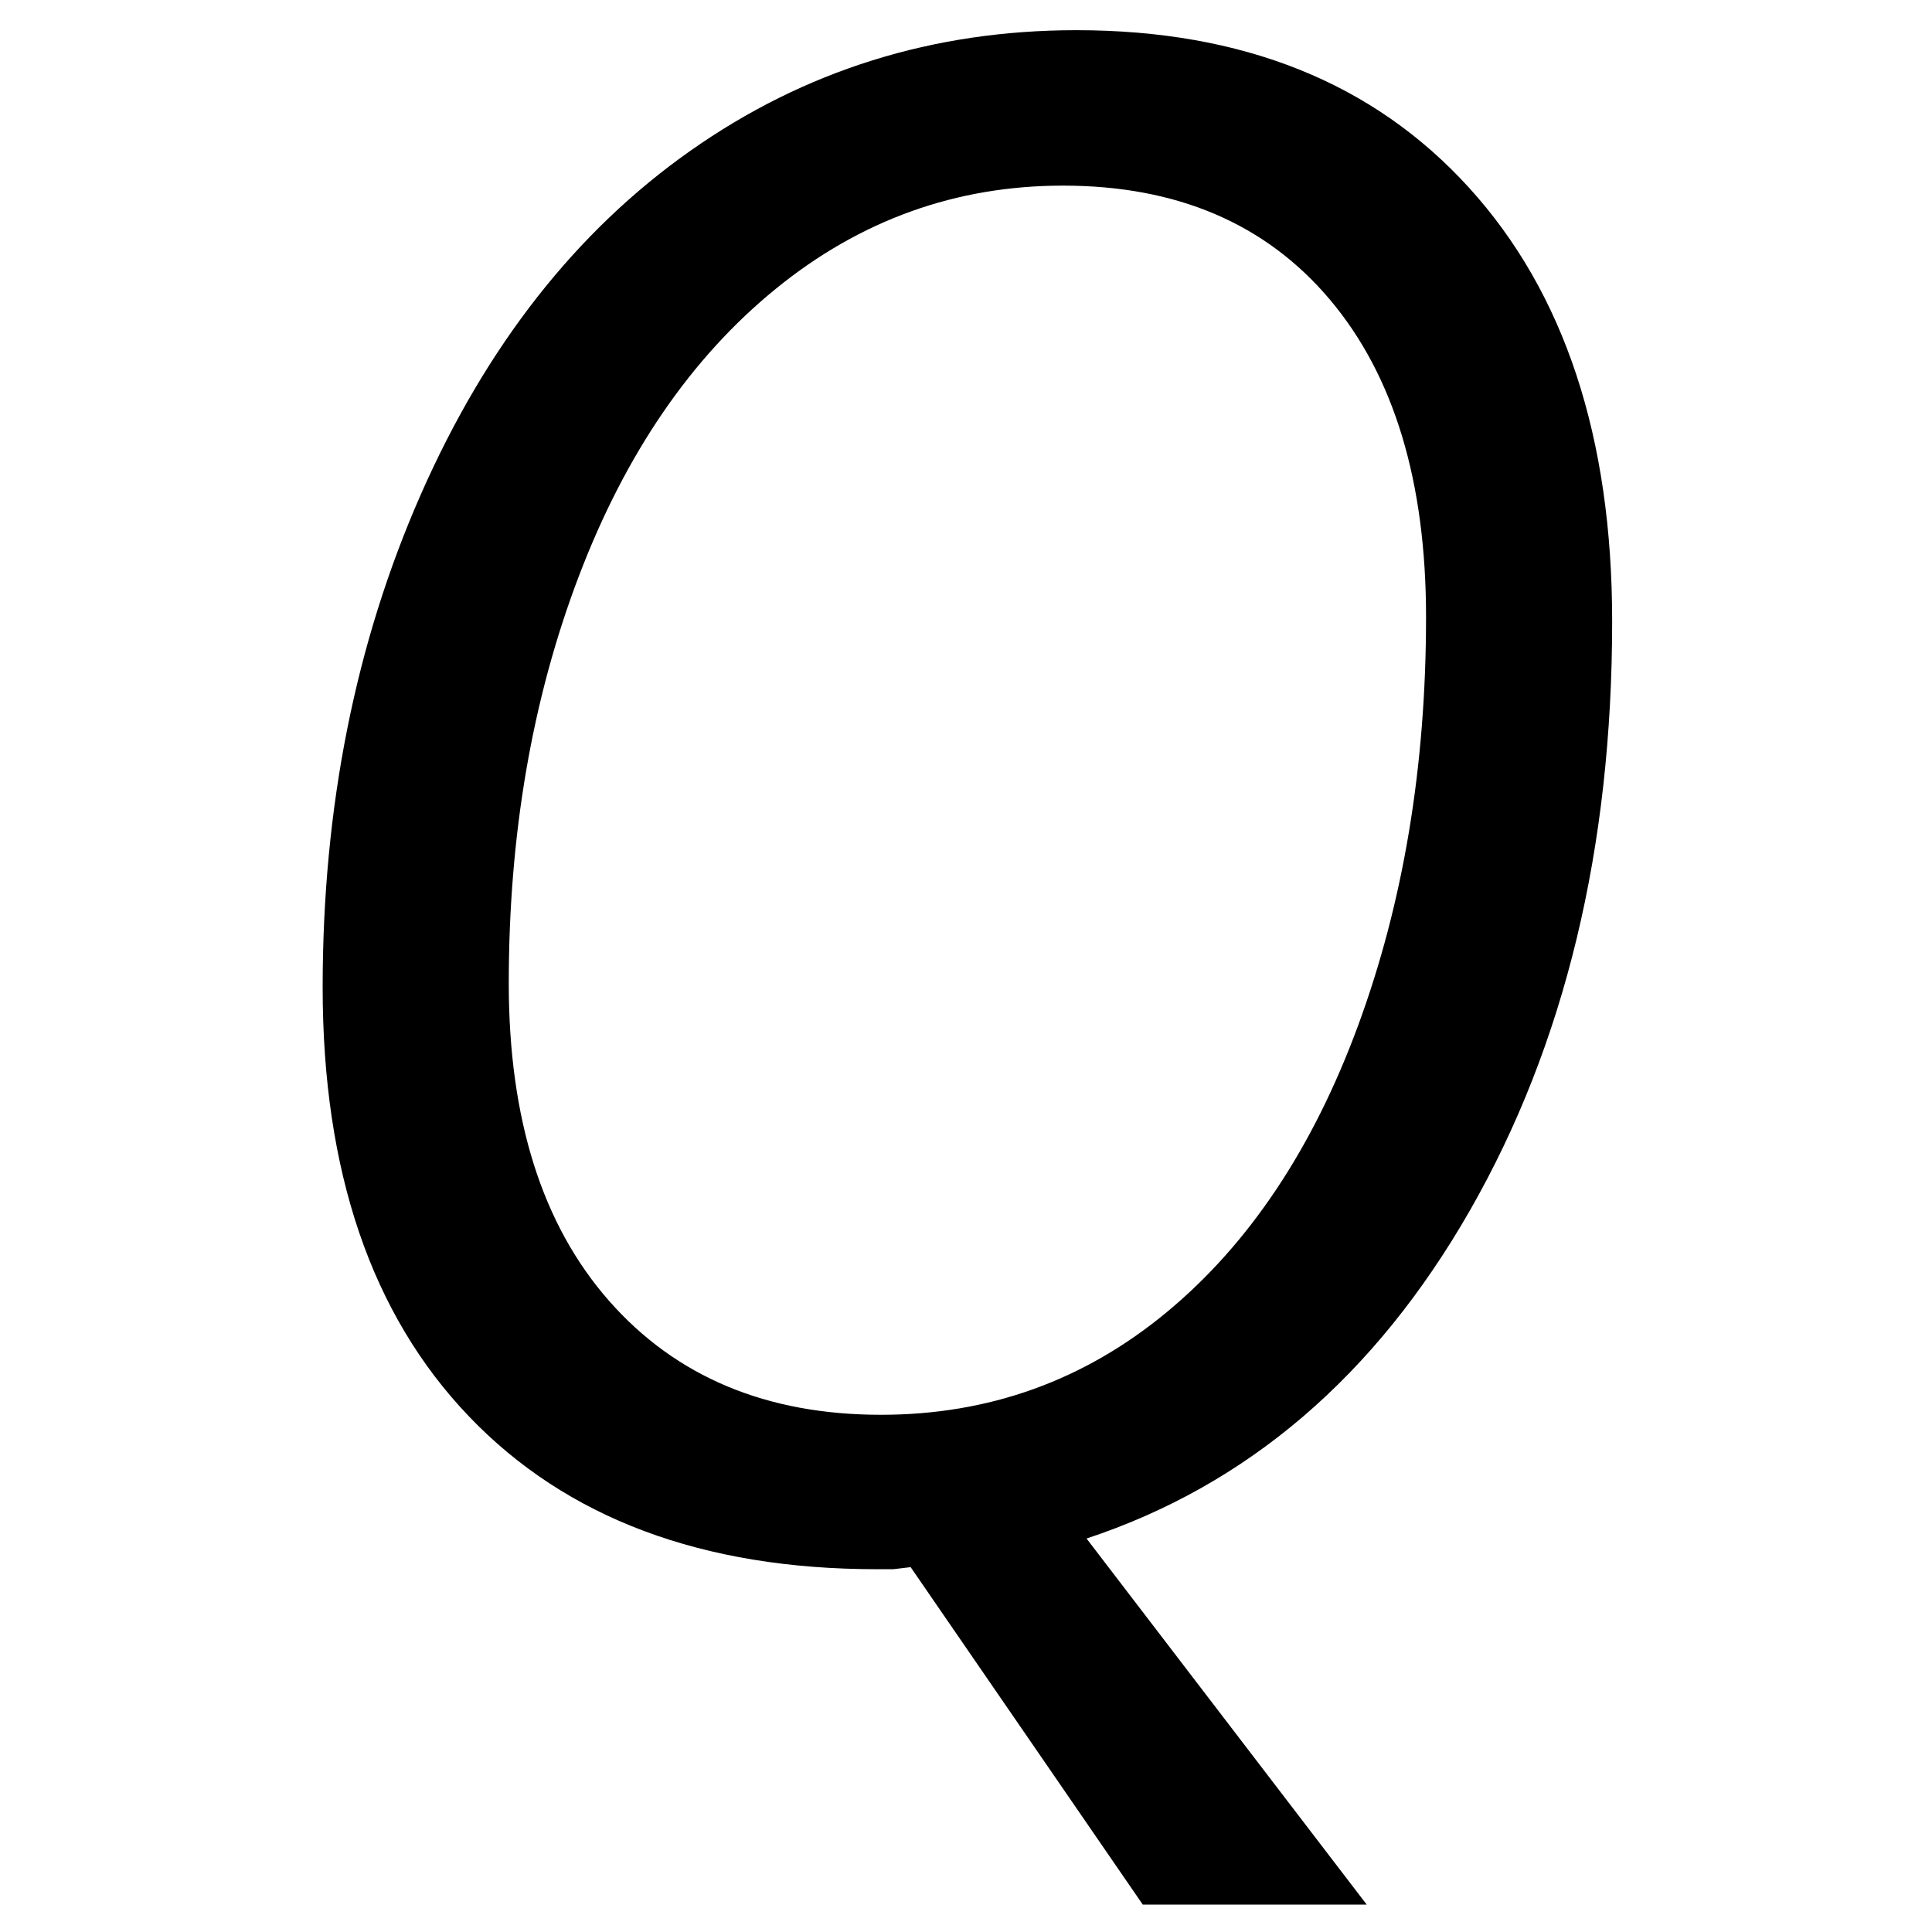 <svg height="512" width="512" xmlns="http://www.w3.org/2000/svg">
<style>
path { fill: black; fill-rule: nonzero; }
</style>
<g transform="translate(8 8) scale(0.271) translate(136 1485) scale(1 -1)">
<path d="M874,1333 q-157,0,-281,-101 q-124,-101,-192.5,-281 q-68.5,-180,-68.5,-398 q0,-199,98,-310.5 q98,-111.5,266,-111.5 q158,0,279,100 q121,100,187.5,280.5 q66.5,180.5,66.5,399.5 q0,199,-94,310.5 q-94,111.5,-261,111.5 z M725,-18 l-17,-2 l-16,0 q-256,0,-399,149.5 q-143,149.5,-143,419.5 q0,264,96,482 q96,218,263.5,336 q167.5,118,377.5,118 q244,0,384,-154 q140,-154,140,-424 q0,-333,-139,-576 q-139,-243,-375,-321 l274,-358 l-219,0 l-227,330 z"/>
</g>
</svg>